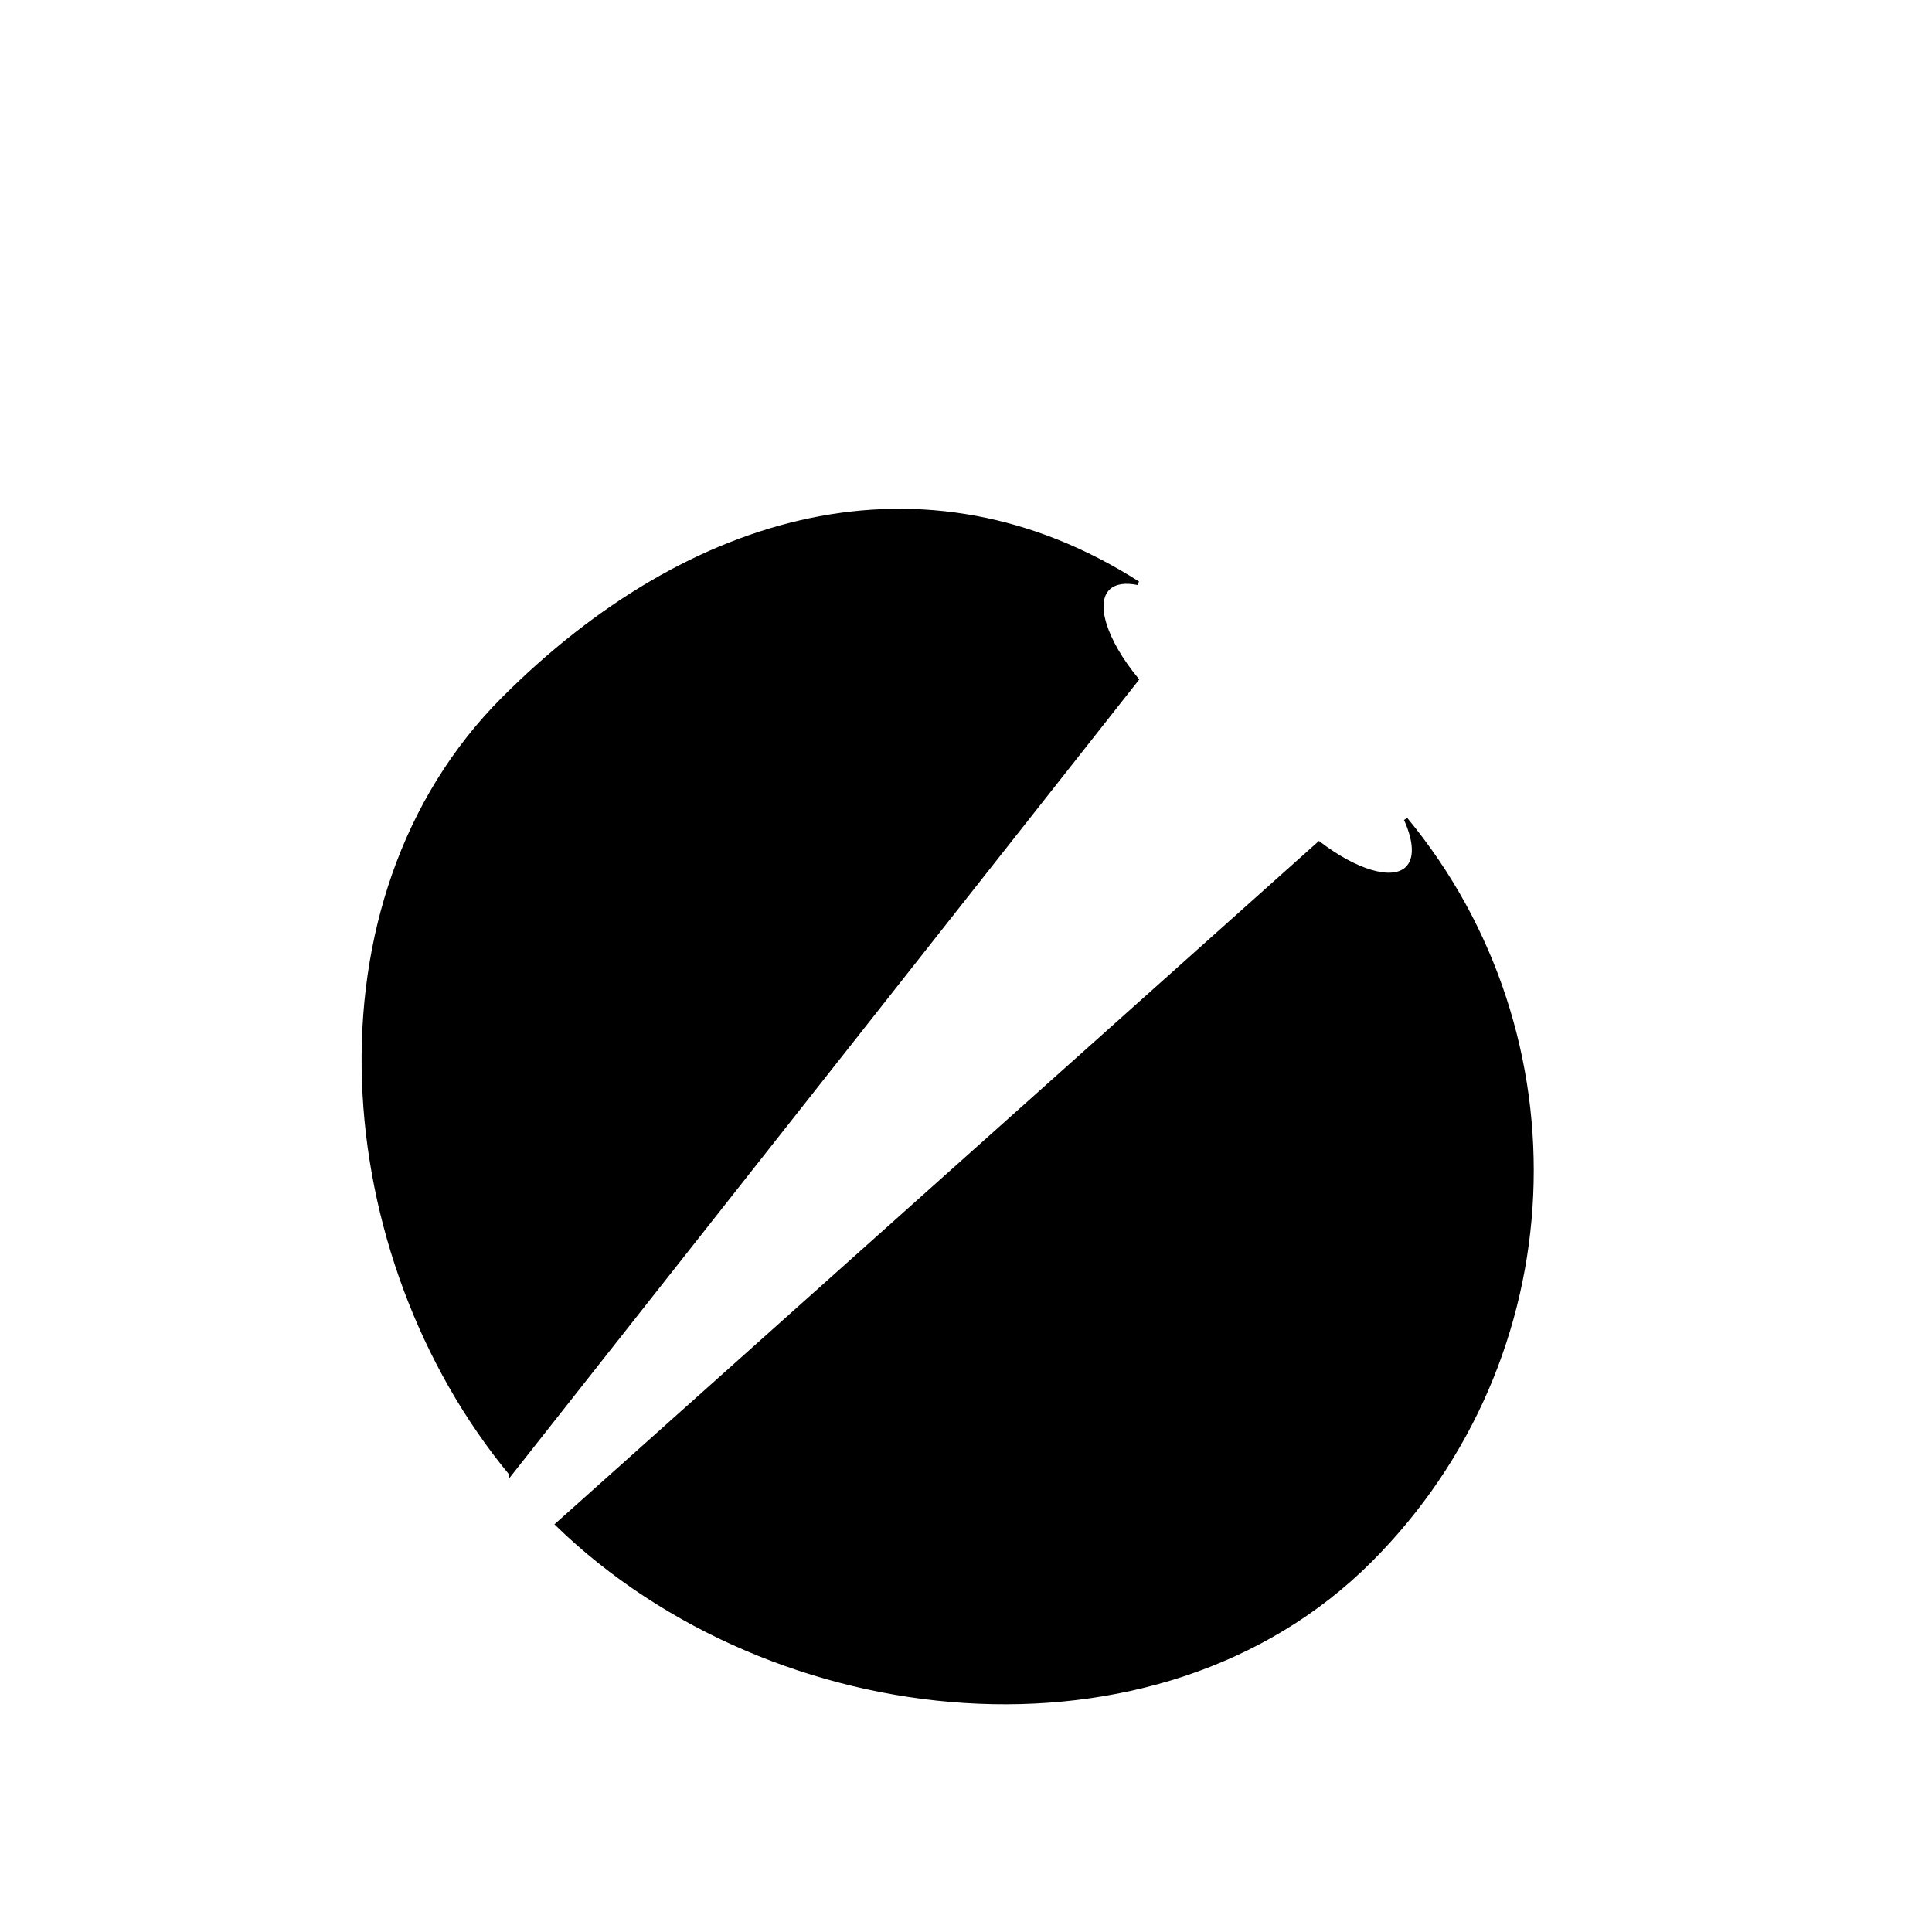 <?xml version="1.0" encoding="utf-8"?>
<svg viewBox="0 0 500 500" xmlns="http://www.w3.org/2000/svg" xmlns:bx="https://boxy-svg.com">
  <path d="m236.51,452.77c-78.14,0 -140.96,-77.53 -142.15,-155.38l264.02,14.79c1.58,11.73 6.08,20.39 11.38,20.67c3.55,0.2 6.73,-3.39 8.93,-9.23c-6.89,72.47 -67.92,129.15 -142.18,129.15zm-141.33,-173.25c6.88,-72.47 66.25,-143.08 140.53,-143.08c68.2,0 122.98,31.04 137.17,94.97c-1.8,-2.74 -3.92,-4.38 -6.18,-4.51c-5.67,-0.3 -10.43,9.07 -11.67,21.93l-259.85,30.69z" fill="currentColor" id="svg_1" stroke="rgb(0, 0, 0)" transform="rotate(-45 236.526 285.771)"/>
</svg>